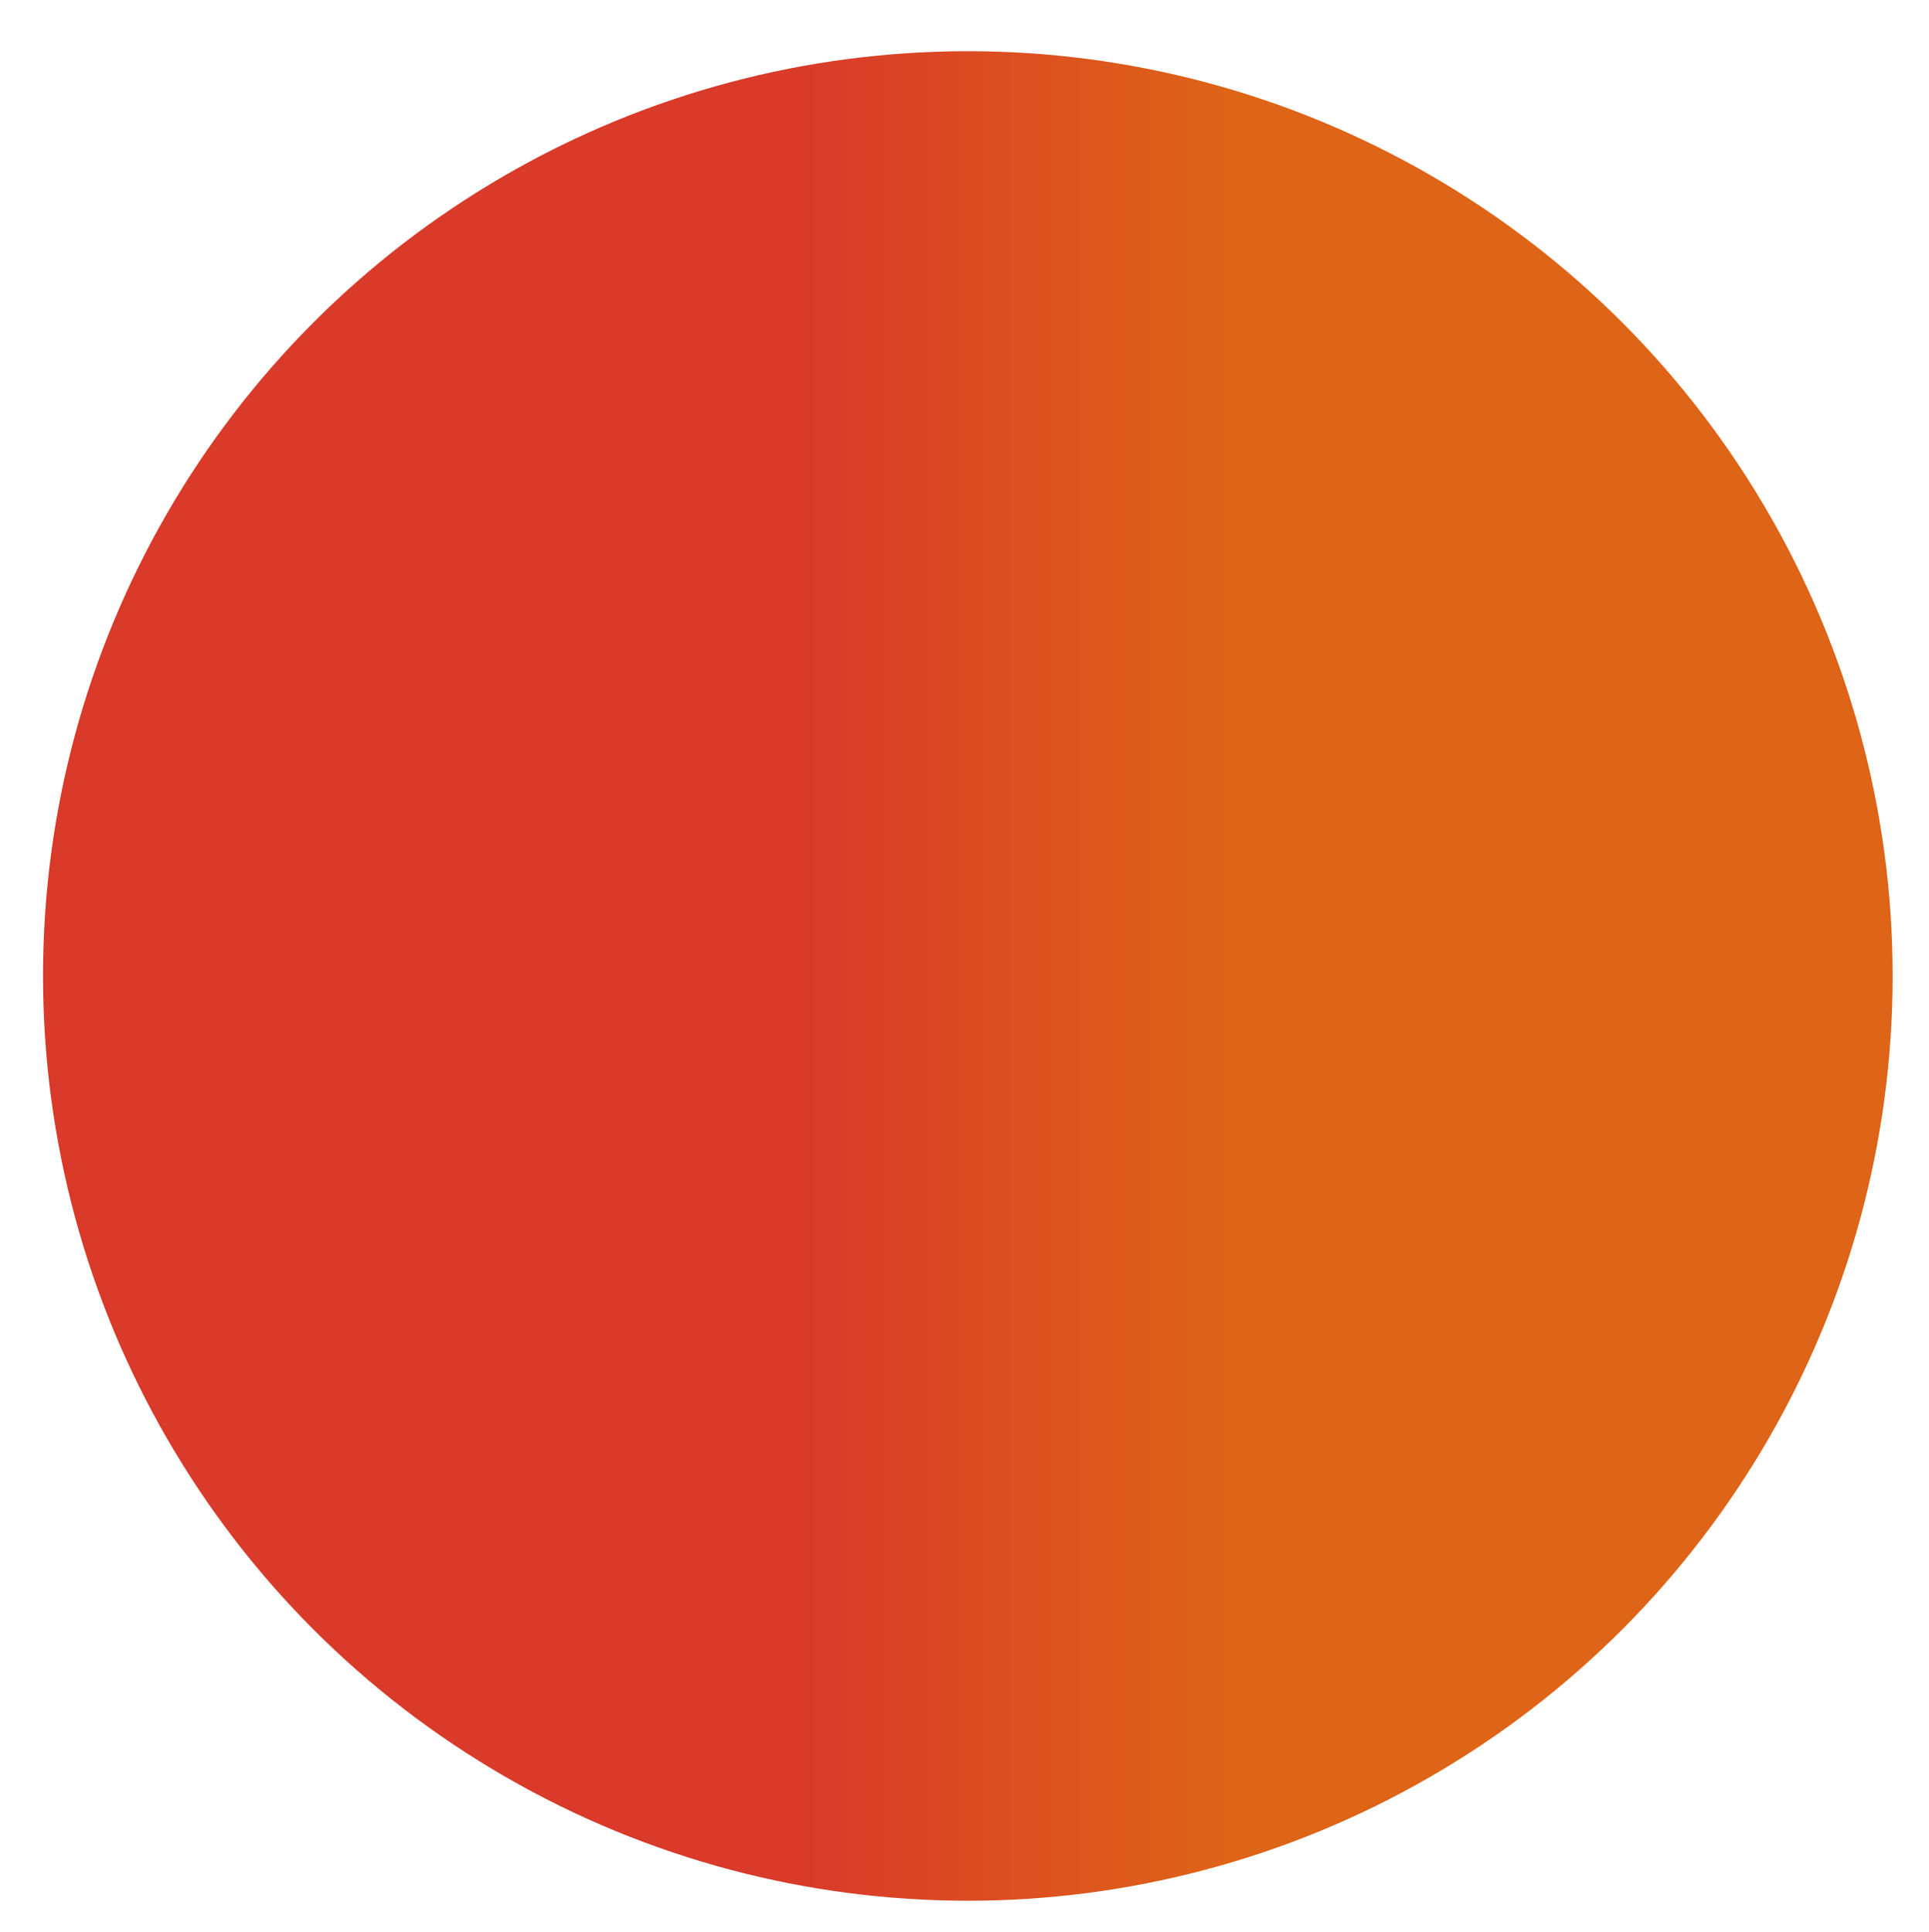 <?xml version="1.0" encoding="utf-8"?>
<!-- Generator: Adobe Illustrator 19.1.0, SVG Export Plug-In . SVG Version: 6.00 Build 0)  -->
<svg version="1.1" id="圖層_1" xmlns="http://www.w3.org/2000/svg" xmlns:xlink="http://www.w3.org/1999/xlink" x="0px" y="0px"
	 viewBox="0 0 376.7 377.3" style="enable-background:new 0 0 376.7 377.3;" xml:space="preserve">
<style type="text/css">
	.st0{fill:#FFFFFF;}
	.st1{fill:#F46C00;}
	.st2{fill:#001655;}
	.st3{fill:#EEEEEF;}
	.st4{fill:#F7F7F7;}
	.st5{fill:url(#SVGID_13_);}
	.st6{fill:#182987;}
	.st7{fill:none;stroke:#182987;stroke-miterlimit:10;}
	.st8{fill:url(#SVGID_14_);}
	.st9{fill:url(#SVGID_15_);}
	.st10{fill:url(#SVGID_16_);}
	.st11{fill:url(#SVGID_21_);}
	.st12{fill:url(#SVGID_22_);}
	.st13{fill:url(#SVGID_23_);}
	.st14{fill:url(#SVGID_24_);}
	.st15{fill:url(#SVGID_27_);}
	.st16{fill:url(#SVGID_28_);}
	.st17{fill:url(#SVGID_29_);}
	.st18{fill:none;stroke:#3E3A39;stroke-miterlimit:10;}
	.st19{fill:url(#SVGID_30_);}
	.st20{fill:none;stroke:#182987;stroke-width:5;stroke-miterlimit:10;}
	.st21{fill:url(#SVGID_31_);}
	.st22{fill:url(#SVGID_32_);}
	.st23{fill:url(#SVGID_33_);}
	.st24{fill:url(#SVGID_34_);}
	.st25{fill:url(#SVGID_35_);}
	.st26{fill:url(#SVGID_36_);}
	.st27{fill:none;stroke:url(#SVGID_37_);stroke-width:2;stroke-miterlimit:10;}
	.st28{fill:none;stroke:url(#SVGID_38_);stroke-width:2;stroke-miterlimit:10;}
	.st29{fill:none;stroke:url(#SVGID_39_);stroke-width:2;stroke-miterlimit:10;}
	.st30{fill:none;stroke:url(#SVGID_40_);stroke-width:2;stroke-miterlimit:10;}
	.st31{fill:url(#SVGID_41_);}
	.st32{fill:url(#SVGID_42_);}
	.st33{fill:url(#SVGID_43_);}
	.st34{fill:url(#SVGID_44_);}
	.st35{fill:url(#SVGID_45_);}
	.st36{fill:url(#SVGID_46_);}
	.st37{fill:url(#SVGID_47_);}
	.st38{fill:url(#SVGID_48_);}
	.st39{fill:url(#SVGID_49_);}
	.st40{fill:url(#SVGID_50_);}
	.st41{fill:none;stroke:#231815;stroke-width:0.25;stroke-miterlimit:10;}
	.st42{fill:none;stroke:url(#SVGID_51_);stroke-width:8;stroke-miterlimit:10;}
	.st43{clip-path:url(#SVGID_53_);}
	.st44{clip-path:url(#SVGID_55_);}
	.st45{fill:url(#SVGID_56_);}
	.st46{fill:url(#SVGID_57_);}
	.st47{fill:url(#SVGID_58_);}
	.st48{fill:none;stroke:url(#SVGID_59_);stroke-width:3;stroke-miterlimit:10;stroke-dasharray:11.999,11.999;}
	.st49{fill:url(#SVGID_60_);}
	.st50{fill:url(#SVGID_61_);}
	.st51{fill:#FFFFFF;stroke:#231815;stroke-miterlimit:10;}
	.st52{clip-path:url(#SVGID_65_);}
	.st53{fill:url(#SVGID_66_);}
	.st54{clip-path:url(#SVGID_68_);fill:url(#SVGID_69_);}
	.st55{fill:#3E3A39;}
	.st56{fill:#DBDCDC;}
	.st57{fill:url(#SVGID_76_);}
	.st58{fill:url(#SVGID_77_);}
	.st59{fill:url(#SVGID_78_);}
	.st60{fill:url(#SVGID_79_);}
	.st61{fill:url(#SVGID_80_);}
	.st62{fill:none;stroke:url(#SVGID_81_);stroke-width:2;stroke-miterlimit:10;}
	.st63{fill:none;stroke:url(#SVGID_82_);stroke-width:2;stroke-miterlimit:10;}
	.st64{fill:url(#SVGID_83_);}
	.st65{fill:url(#SVGID_84_);}
	.st66{fill:url(#SVGID_85_);}
	.st67{fill:url(#SVGID_86_);}
	.st68{fill:url(#SVGID_87_);}
	.st69{fill:url(#SVGID_88_);}
	.st70{fill:url(#SVGID_89_);}
	.st71{fill:url(#SVGID_90_);}
	.st72{fill:url(#SVGID_91_);}
	.st73{fill:url(#SVGID_92_);}
	.st74{fill:url(#SVGID_93_);}
	.st75{fill:url(#SVGID_94_);}
	.st76{clip-path:url(#SVGID_102_);}
	.st77{fill:url(#SVGID_107_);}
	.st78{fill:url(#SVGID_108_);}
	.st79{fill:url(#SVGID_109_);}
	.st80{fill:url(#SVGID_110_);}
	.st81{fill:url(#SVGID_111_);}
	.st82{fill:url(#SVGID_112_);}
	.st83{fill:url(#SVGID_113_);}
	.st84{fill:url(#SVGID_114_);}
	.st85{fill:none;stroke:url(#SVGID_115_);stroke-width:8;stroke-miterlimit:10;}
	.st86{fill:url(#SVGID_116_);}
	.st87{fill:none;stroke:url(#SVGID_117_);stroke-width:3;stroke-miterlimit:10;}
	.st88{fill:none;stroke:url(#SVGID_118_);stroke-width:3;stroke-miterlimit:10;}
	.st89{fill:none;stroke:url(#SVGID_119_);stroke-width:3;stroke-miterlimit:10;}
	.st90{fill:none;stroke:url(#SVGID_120_);stroke-width:3;stroke-miterlimit:10;}
	.st91{fill:url(#SVGID_121_);}
	.st92{fill:url(#SVGID_122_);}
	.st93{fill:url(#SVGID_123_);}
	.st94{clip-path:url(#SVGID_125_);}
	.st95{fill:url(#SVGID_126_);}
	.st96{fill:url(#SVGID_127_);}
	.st97{fill:url(#SVGID_128_);}
	.st98{fill:url(#SVGID_129_);}
	.st99{fill:url(#SVGID_130_);}
	.st100{fill:url(#SVGID_131_);}
	.st101{fill:url(#SVGID_132_);}
	.st102{fill:url(#SVGID_133_);}
	.st103{fill:url(#SVGID_134_);}
	.st104{fill:url(#SVGID_135_);}
	.st105{fill:url(#SVGID_136_);}
	.st106{fill:#E76A0F;}
	.st107{fill:#040000;}
	.st108{fill:#365288;stroke:#231815;stroke-miterlimit:10;}
	.st109{fill:url(#SVGID_139_);}
	.st110{fill:url(#SVGID_142_);}
	.st111{fill:url(#SVGID_143_);}
	.st112{fill:url(#SVGID_144_);}
	.st113{fill:url(#SVGID_145_);}
	.st114{fill:url(#SVGID_146_);}
	.st115{fill:url(#SVGID_147_);}
	.st116{fill:none;stroke:url(#SVGID_148_);stroke-width:2;stroke-miterlimit:10;}
	.st117{fill:none;stroke:url(#SVGID_149_);stroke-width:2;stroke-miterlimit:10;}
	.st118{fill:none;stroke:url(#SVGID_150_);stroke-width:2;stroke-miterlimit:10;}
	.st119{fill:none;stroke:url(#SVGID_151_);stroke-width:2;stroke-miterlimit:10;}
	.st120{fill:url(#SVGID_152_);}
	.st121{fill:none;stroke:url(#SVGID_153_);stroke-miterlimit:10;}
	.st122{fill:url(#SVGID_154_);}
	.st123{fill:url(#SVGID_155_);}
	.st124{fill:url(#SVGID_158_);}
	.st125{fill:none;stroke:#182987;stroke-width:4;stroke-miterlimit:10;}
	.st126{fill:url(#SVGID_159_);}
	.st127{fill:#888888;}
	.st128{fill:none;stroke:#9E9E9F;stroke-miterlimit:10;}
	.st129{fill:url(#SVGID_164_);}
	.st130{fill:url(#SVGID_165_);}
	.st131{fill:url(#SVGID_166_);}
	.st132{fill:url(#SVGID_167_);}
	.st133{fill:url(#SVGID_168_);}
	.st134{fill:url(#SVGID_169_);}
	.st135{fill:url(#SVGID_170_);}
	.st136{fill:url(#SVGID_173_);}
	.st137{fill:url(#SVGID_174_);}
	.st138{fill:url(#SVGID_175_);}
	.st139{fill:url(#SVGID_188_);}
	.st140{fill:url(#SVGID_193_);}
	.st141{fill:url(#SVGID_198_);}
	.st142{fill:url(#SVGID_199_);}
	.st143{fill:url(#SVGID_200_);}
	.st144{fill:url(#SVGID_201_);}
	.st145{fill:url(#SVGID_202_);}
	.st146{fill:url(#SVGID_203_);}
	.st147{fill:url(#SVGID_204_);}
	.st148{fill:url(#SVGID_205_);}
	.st149{fill:url(#SVGID_206_);}
	.st150{fill:url(#SVGID_207_);}
	.st151{fill:url(#SVGID_208_);}
	.st152{fill:url(#SVGID_209_);}
	.st153{fill:url(#SVGID_210_);}
	.st154{fill:url(#SVGID_211_);}
	.st155{fill:url(#SVGID_212_);}
	.st156{fill:url(#SVGID_213_);}
	.st157{fill:none;stroke:url(#SVGID_214_);stroke-width:3;stroke-miterlimit:10;}
	.st158{fill:url(#SVGID_215_);}
	.st159{fill:url(#SVGID_216_);}
	.st160{fill:none;stroke:url(#SVGID_217_);stroke-width:3;stroke-miterlimit:10;}
	.st161{fill:none;stroke:url(#SVGID_218_);stroke-width:3;stroke-miterlimit:10;}
	.st162{fill:none;stroke:url(#SVGID_219_);stroke-width:3;stroke-miterlimit:10;}
	.st163{fill:url(#SVGID_220_);}
	.st164{fill:url(#SVGID_221_);}
	.st165{fill:none;stroke:url(#SVGID_222_);stroke-width:3;stroke-miterlimit:10;}
	.st166{fill:url(#SVGID_223_);}
	.st167{fill:none;stroke:#182987;stroke-width:3;stroke-miterlimit:10;}
	.st168{clip-path:url(#SVGID_225_);fill:url(#SVGID_226_);}
	.st169{clip-path:url(#SVGID_228_);fill:url(#SVGID_229_);}
	.st170{fill:url(#SVGID_230_);}
	.st171{fill:#365288;}
	.st172{fill:url(#SVGID_235_);}
	.st173{fill:url(#SVGID_238_);}
	.st174{fill:none;stroke:#E73828;stroke-width:5;stroke-miterlimit:10;}
	.st175{fill:url(#SVGID_241_);}
	.st176{fill:url(#SVGID_242_);}
	.st177{fill:url(#SVGID_243_);}
	.st178{fill:url(#SVGID_246_);}
	.st179{fill:url(#SVGID_249_);}
	.st180{fill:url(#SVGID_252_);}
	.st181{fill:url(#SVGID_255_);}
	.st182{clip-path:url(#SVGID_257_);}
	.st183{fill:url(#SVGID_260_);}
	.st184{clip-path:url(#SVGID_262_);}
	.st185{fill:url(#SVGID_265_);}
	.st186{clip-path:url(#SVGID_267_);}
	.st187{fill:url(#SVGID_270_);}
	.st188{fill:url(#SVGID_271_);}
	.st189{fill:url(#SVGID_272_);}
	.st190{fill:none;stroke:url(#SVGID_273_);stroke-width:3;stroke-miterlimit:10;}
	.st191{fill:none;stroke:url(#SVGID_274_);stroke-width:3;stroke-miterlimit:10;}
	.st192{fill:none;stroke:url(#SVGID_275_);stroke-width:1.6;stroke-miterlimit:10;}
	.st193{fill:none;stroke:url(#SVGID_276_);stroke-width:1.6;stroke-miterlimit:10;}
	.st194{fill:none;stroke:url(#SVGID_277_);stroke-width:1.6;stroke-miterlimit:10;}
	.st195{fill:none;stroke:url(#SVGID_278_);stroke-width:1.6;stroke-miterlimit:10;}
	.st196{fill:none;stroke:url(#SVGID_279_);stroke-width:1.6;stroke-miterlimit:10;}
	.st197{fill:none;stroke:url(#SVGID_280_);stroke-width:1.6;stroke-miterlimit:10;}
	.st198{fill:none;stroke:url(#SVGID_281_);stroke-width:1.6;stroke-miterlimit:10;}
	.st199{fill:none;stroke:url(#SVGID_282_);stroke-width:1.6;stroke-miterlimit:10;}
	.st200{fill:none;stroke:url(#SVGID_283_);stroke-width:2;stroke-miterlimit:10;}
	.st201{fill:none;stroke:url(#SVGID_284_);stroke-width:2;stroke-miterlimit:10;}
	.st202{fill:none;stroke:url(#SVGID_285_);stroke-width:2;stroke-miterlimit:10;}
	.st203{fill:none;stroke:url(#SVGID_286_);stroke-width:2;stroke-miterlimit:10;}
	.st204{fill:none;stroke:url(#SVGID_287_);stroke-width:2;stroke-miterlimit:10;}
	.st205{fill:none;stroke:url(#SVGID_288_);stroke-width:2;stroke-miterlimit:10;}
	.st206{fill:none;stroke:#231815;stroke-miterlimit:10;}
	.st207{fill:url(#SVGID_289_);}
	.st208{fill:url(#SVGID_290_);}
	.st209{fill:url(#SVGID_291_);}
	.st210{fill:url(#SVGID_292_);}
	.st211{fill:none;stroke:url(#SVGID_293_);stroke-width:3;stroke-miterlimit:10;}
	.st212{fill:url(#SVGID_294_);}
	.st213{fill:url(#SVGID_295_);}
	.st214{fill:none;stroke:url(#SVGID_296_);stroke-width:3;stroke-miterlimit:10;}
	.st215{fill:none;stroke:url(#SVGID_297_);stroke-width:3;stroke-miterlimit:10;}
	.st216{fill:none;stroke:url(#SVGID_298_);stroke-width:3;stroke-miterlimit:10;}
	.st217{fill:url(#SVGID_299_);}
	.st218{fill:url(#SVGID_300_);}
	.st219{fill:none;stroke:url(#SVGID_301_);stroke-width:3;stroke-miterlimit:10;}
	.st220{fill:url(#SVGID_302_);}
	.st221{fill:url(#SVGID_303_);}
	.st222{fill:url(#SVGID_304_);}
	.st223{fill:url(#SVGID_305_);}
	.st224{fill:url(#SVGID_306_);}
	.st225{fill:url(#SVGID_307_);}
	.st226{fill:url(#SVGID_308_);}
	.st227{fill:url(#SVGID_309_);}
	.st228{fill:none;stroke:url(#SVGID_310_);stroke-miterlimit:10;}
	.st229{fill:url(#SVGID_311_);}
	.st230{fill:url(#SVGID_312_);}
	.st231{fill:url(#SVGID_313_);}
	.st232{fill:url(#SVGID_314_);}
	.st233{fill:url(#SVGID_315_);}
	.st234{fill:url(#SVGID_316_);}
	.st235{fill:url(#SVGID_317_);}
	.st236{fill:url(#SVGID_318_);stroke:#FFFFFF;stroke-miterlimit:10;}
	.st237{fill:none;stroke:url(#SVGID_319_);stroke-miterlimit:10;}
	.st238{fill:url(#SVGID_320_);}
	.st239{fill:url(#SVGID_321_);}
	.st240{fill:url(#SVGID_322_);}
	.st241{fill:url(#SVGID_323_);}
	.st242{fill:url(#SVGID_324_);}
	.st243{fill:url(#SVGID_325_);}
	.st244{fill:url(#SVGID_326_);}
	.st245{fill:url(#SVGID_329_);}
	.st246{fill:none;stroke:#182987;stroke-width:2;stroke-miterlimit:10;}
	.st247{fill:url(#SVGID_330_);}
	.st248{fill:url(#SVGID_331_);}
	.st249{fill:url(#SVGID_332_);}
	.st250{fill:url(#SVGID_333_);}
	.st251{fill:url(#SVGID_334_);}
	.st252{fill:url(#SVGID_335_);}
	.st253{fill:url(#SVGID_336_);}
	.st254{fill:url(#SVGID_337_);}
	.st255{fill:url(#SVGID_338_);}
	.st256{opacity:0.95;}
	.st257{fill:none;stroke:#FFFFFF;stroke-width:3;stroke-miterlimit:10;}
	.st258{fill:url(#SVGID_339_);}
	.st259{fill:none;stroke:#231815;stroke-width:2;stroke-miterlimit:10;}
	.st260{fill:none;stroke:url(#SVGID_340_);stroke-width:2;stroke-miterlimit:10;}
	.st261{fill:none;stroke:url(#SVGID_341_);stroke-width:2;stroke-miterlimit:10;}
	.st262{fill:url(#SVGID_342_);}
	.st263{fill:none;stroke:url(#SVGID_343_);stroke-width:2;stroke-miterlimit:10;}
	.st264{fill:none;stroke:url(#SVGID_344_);stroke-width:2;stroke-miterlimit:10;}
	.st265{fill:none;stroke:url(#SVGID_345_);stroke-width:2;stroke-miterlimit:10;}
	.st266{fill:none;stroke:url(#SVGID_346_);stroke-width:2;stroke-miterlimit:10;}
	.st267{fill:none;stroke:url(#SVGID_347_);stroke-width:2;stroke-miterlimit:10;}
	.st268{fill:none;stroke:url(#SVGID_348_);stroke-width:2;stroke-miterlimit:10;}
	.st269{fill:none;stroke:url(#SVGID_349_);stroke-width:2;stroke-miterlimit:10;}
	.st270{fill:url(#SVGID_350_);}
	.st271{fill:none;stroke:url(#SVGID_351_);stroke-width:2;stroke-miterlimit:10;}
	.st272{fill:none;stroke:url(#SVGID_352_);stroke-width:2;stroke-miterlimit:10;}
	.st273{fill:none;stroke:url(#SVGID_353_);stroke-width:2;stroke-miterlimit:10;}
	.st274{fill:none;stroke:url(#SVGID_354_);stroke-width:2;stroke-miterlimit:10;}
	.st275{fill:none;stroke:url(#SVGID_355_);stroke-width:2;stroke-miterlimit:10;}
	.st276{fill:none;stroke:url(#SVGID_356_);stroke-width:2;stroke-miterlimit:10;}
	.st277{fill:none;stroke:url(#SVGID_357_);stroke-width:2;stroke-miterlimit:10;}
	.st278{fill:url(#SVGID_358_);}
	.st279{fill:none;stroke:url(#SVGID_359_);stroke-width:2;stroke-miterlimit:10;}
	.st280{fill:none;stroke:url(#SVGID_360_);stroke-width:2;stroke-miterlimit:10;}
	.st281{fill:none;stroke:url(#SVGID_361_);stroke-width:2;stroke-miterlimit:10;}
	.st282{fill:url(#SVGID_362_);}
	.st283{fill:url(#SVGID_363_);}
	.st284{fill:url(#SVGID_364_);}
	.st285{fill:#6B6B6B;}
	.st286{fill:#BFBFBF;}
	.st287{fill:#B3D000;}
	.st288{fill:#00913D;}
	.st289{fill:#00763C;}
	.st290{fill:#9C0E59;}
	.st291{fill:#51AF33;}
	.st292{fill:#91C433;}
	.st293{fill:#F9BE00;}
	.st294{fill:#EA6118;}
	.st295{fill:#EE8500;}
	.st296{fill:#E95812;}
	.st297{fill:#EC6D22;}
	.st298{fill:#E78400;}
	.st299{fill:#F9BF00;}
	.st300{fill:#E9521A;}
	.st301{fill:#7F104A;}
	.st302{fill:#E40080;}
	.st303{fill:#F5AA00;}
	.st304{fill:#780712;}
	.st305{fill:#790910;}
	.st306{fill:#DF0518;}
	.st307{fill:#C61A1A;}
	.st308{fill:#B91221;}
	.st309{fill:#640015;}
	.st310{fill:#EC7026;}
	.st311{fill:#F7C000;}
	.st312{fill:#6F043D;}
	.st313{fill:#F5A600;}
	.st314{fill:#F5A900;}
</style>
<linearGradient id="SVGID_2_" gradientUnits="userSpaceOnUse" x1="8.441" y1="190.586" x2="369.585" y2="190.586">
	<stop  offset="0.409" style="stop-color:#D93A2A"/>
	<stop  offset="0.641" style="stop-color:#DE6417"/>
</linearGradient>
<circle style="fill:url(#SVGID_2_);" cx="189" cy="190.6" r="180.6"/>
</svg>
